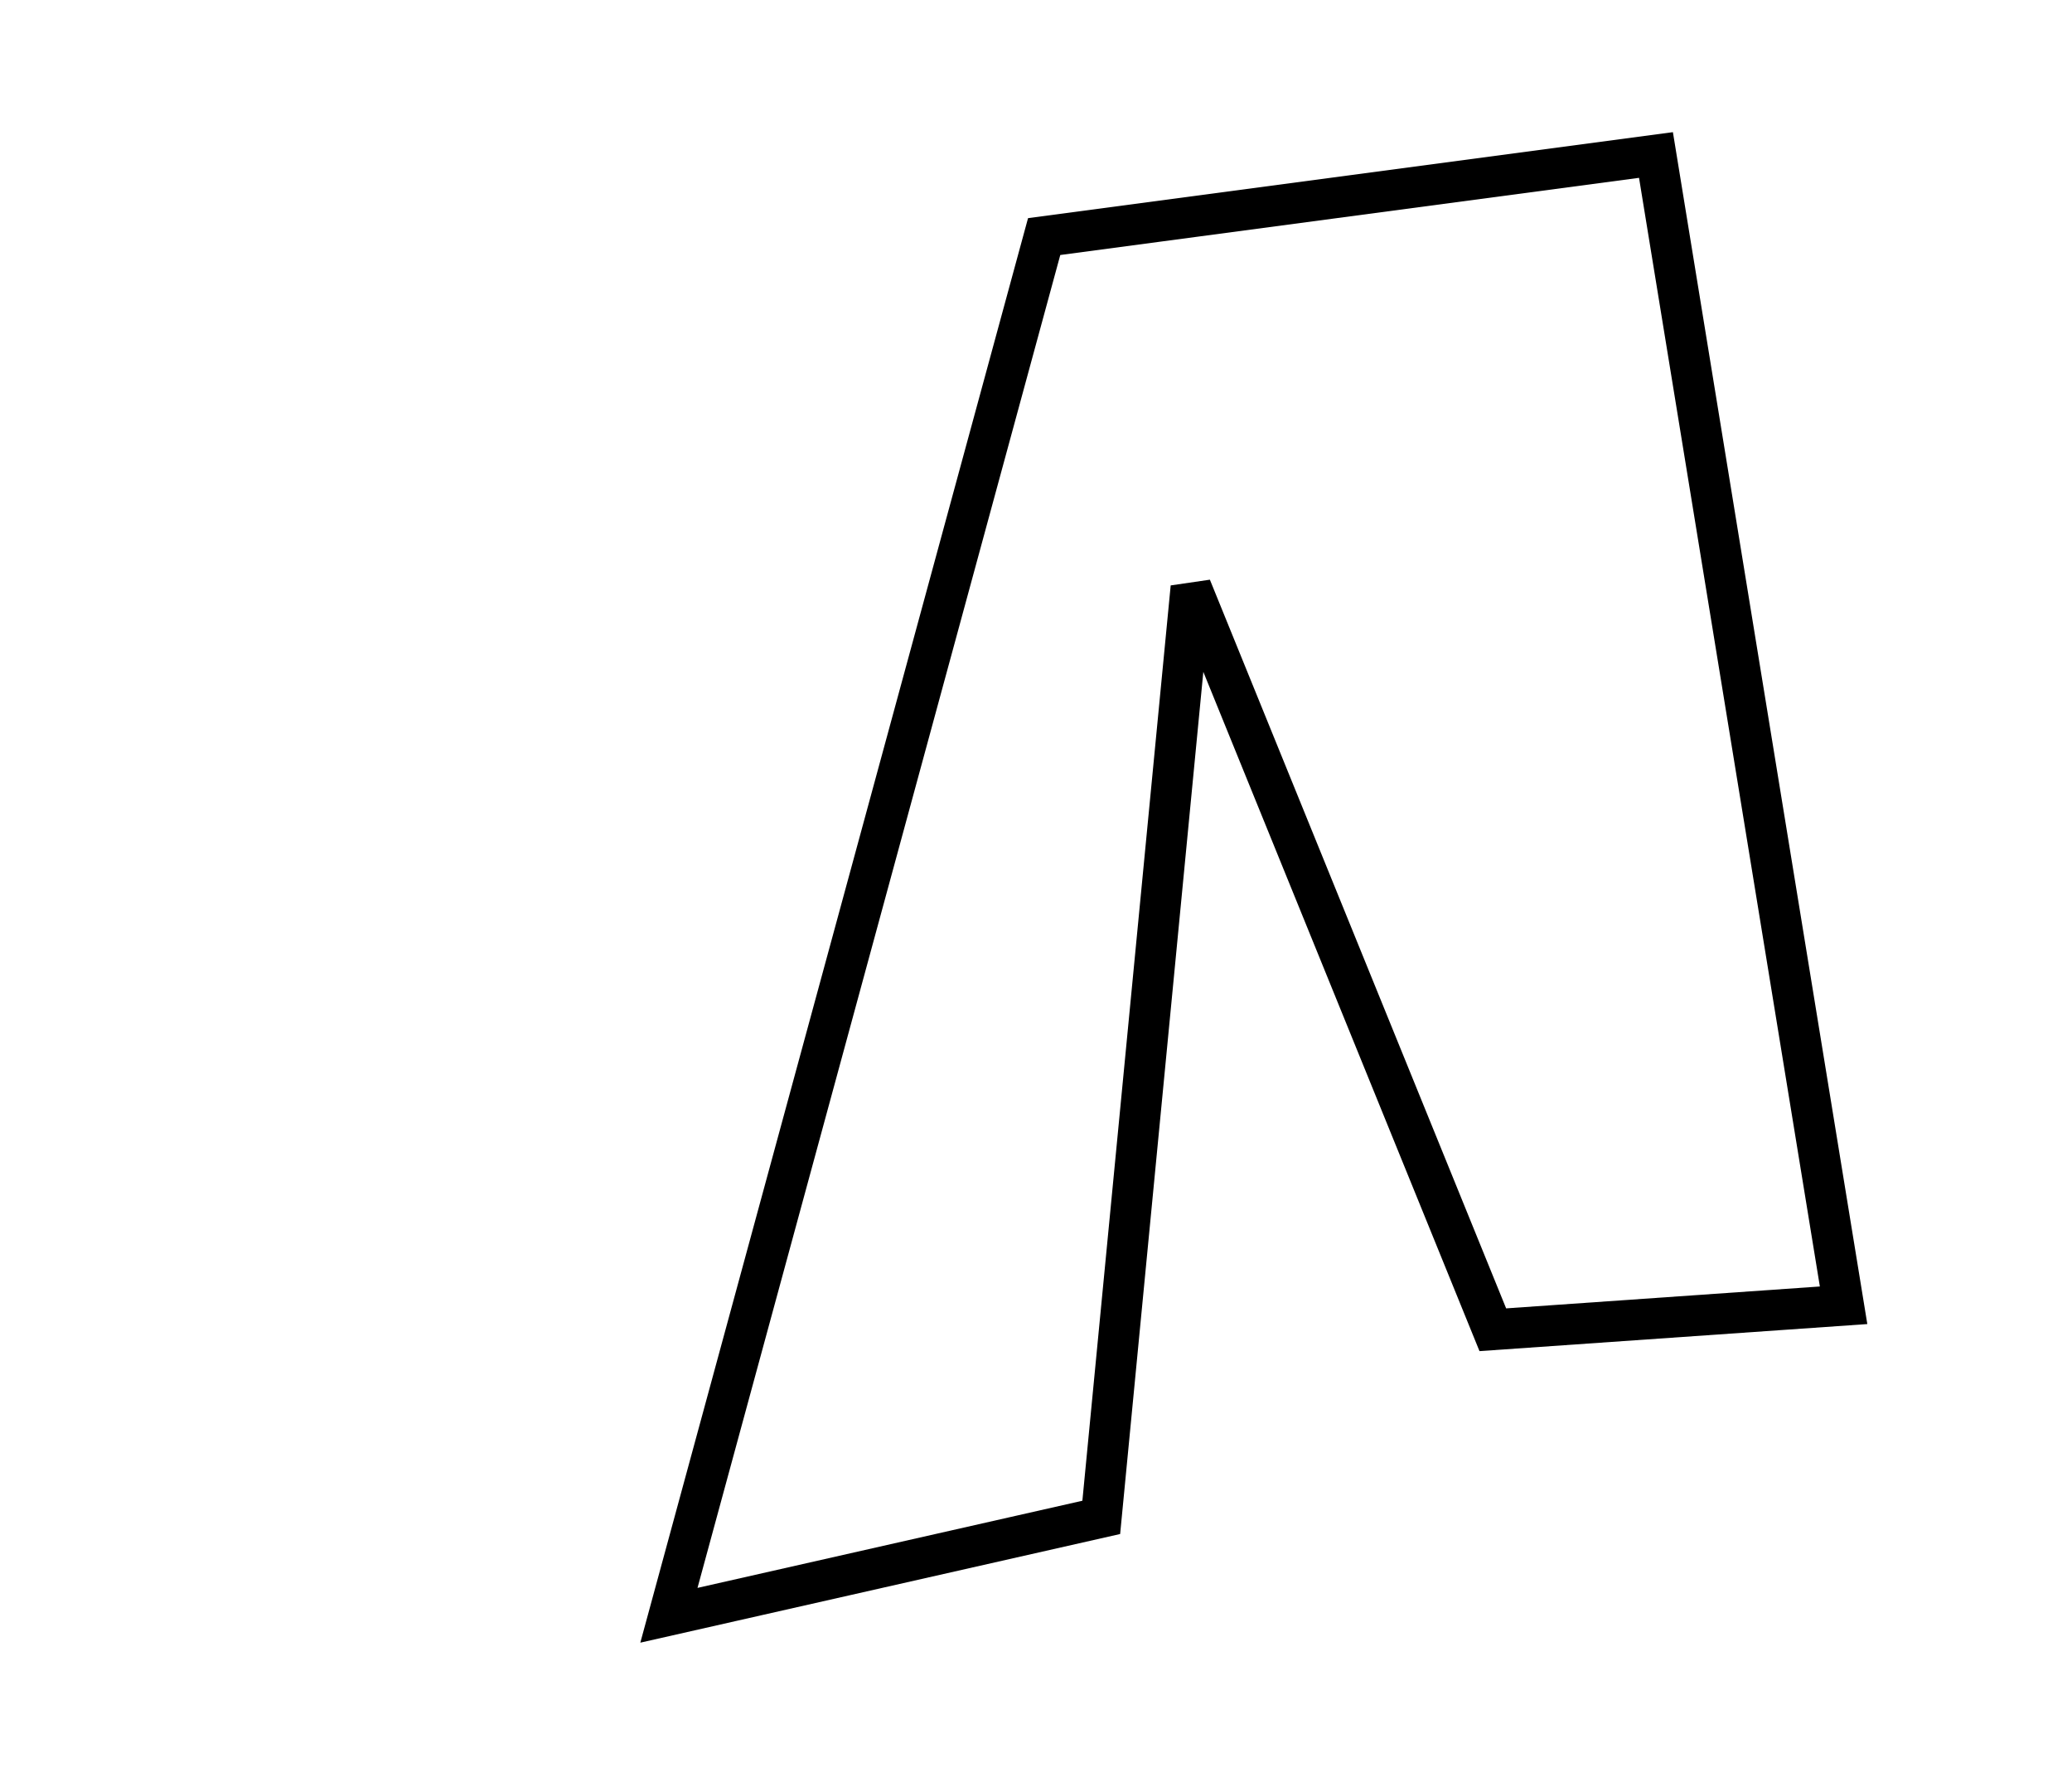 <?xml version="1.0" encoding="utf-8" ?>
<svg baseProfile="full" height="219" version="1.1" width="254" xmlns="http://www.w3.org/2000/svg" xmlns:ev="http://www.w3.org/2001/xml-events" xmlns:xlink="http://www.w3.org/1999/xlink"><defs /><rect fill="white" height="219" width="254" x="0" y="0" /><path d="M 203,19 L 128,29 L 82,198 L 135,186 L 146,72 L 183,163 L 226,160 Z" fill="none" stroke="black" stroke-width="5" /></svg>